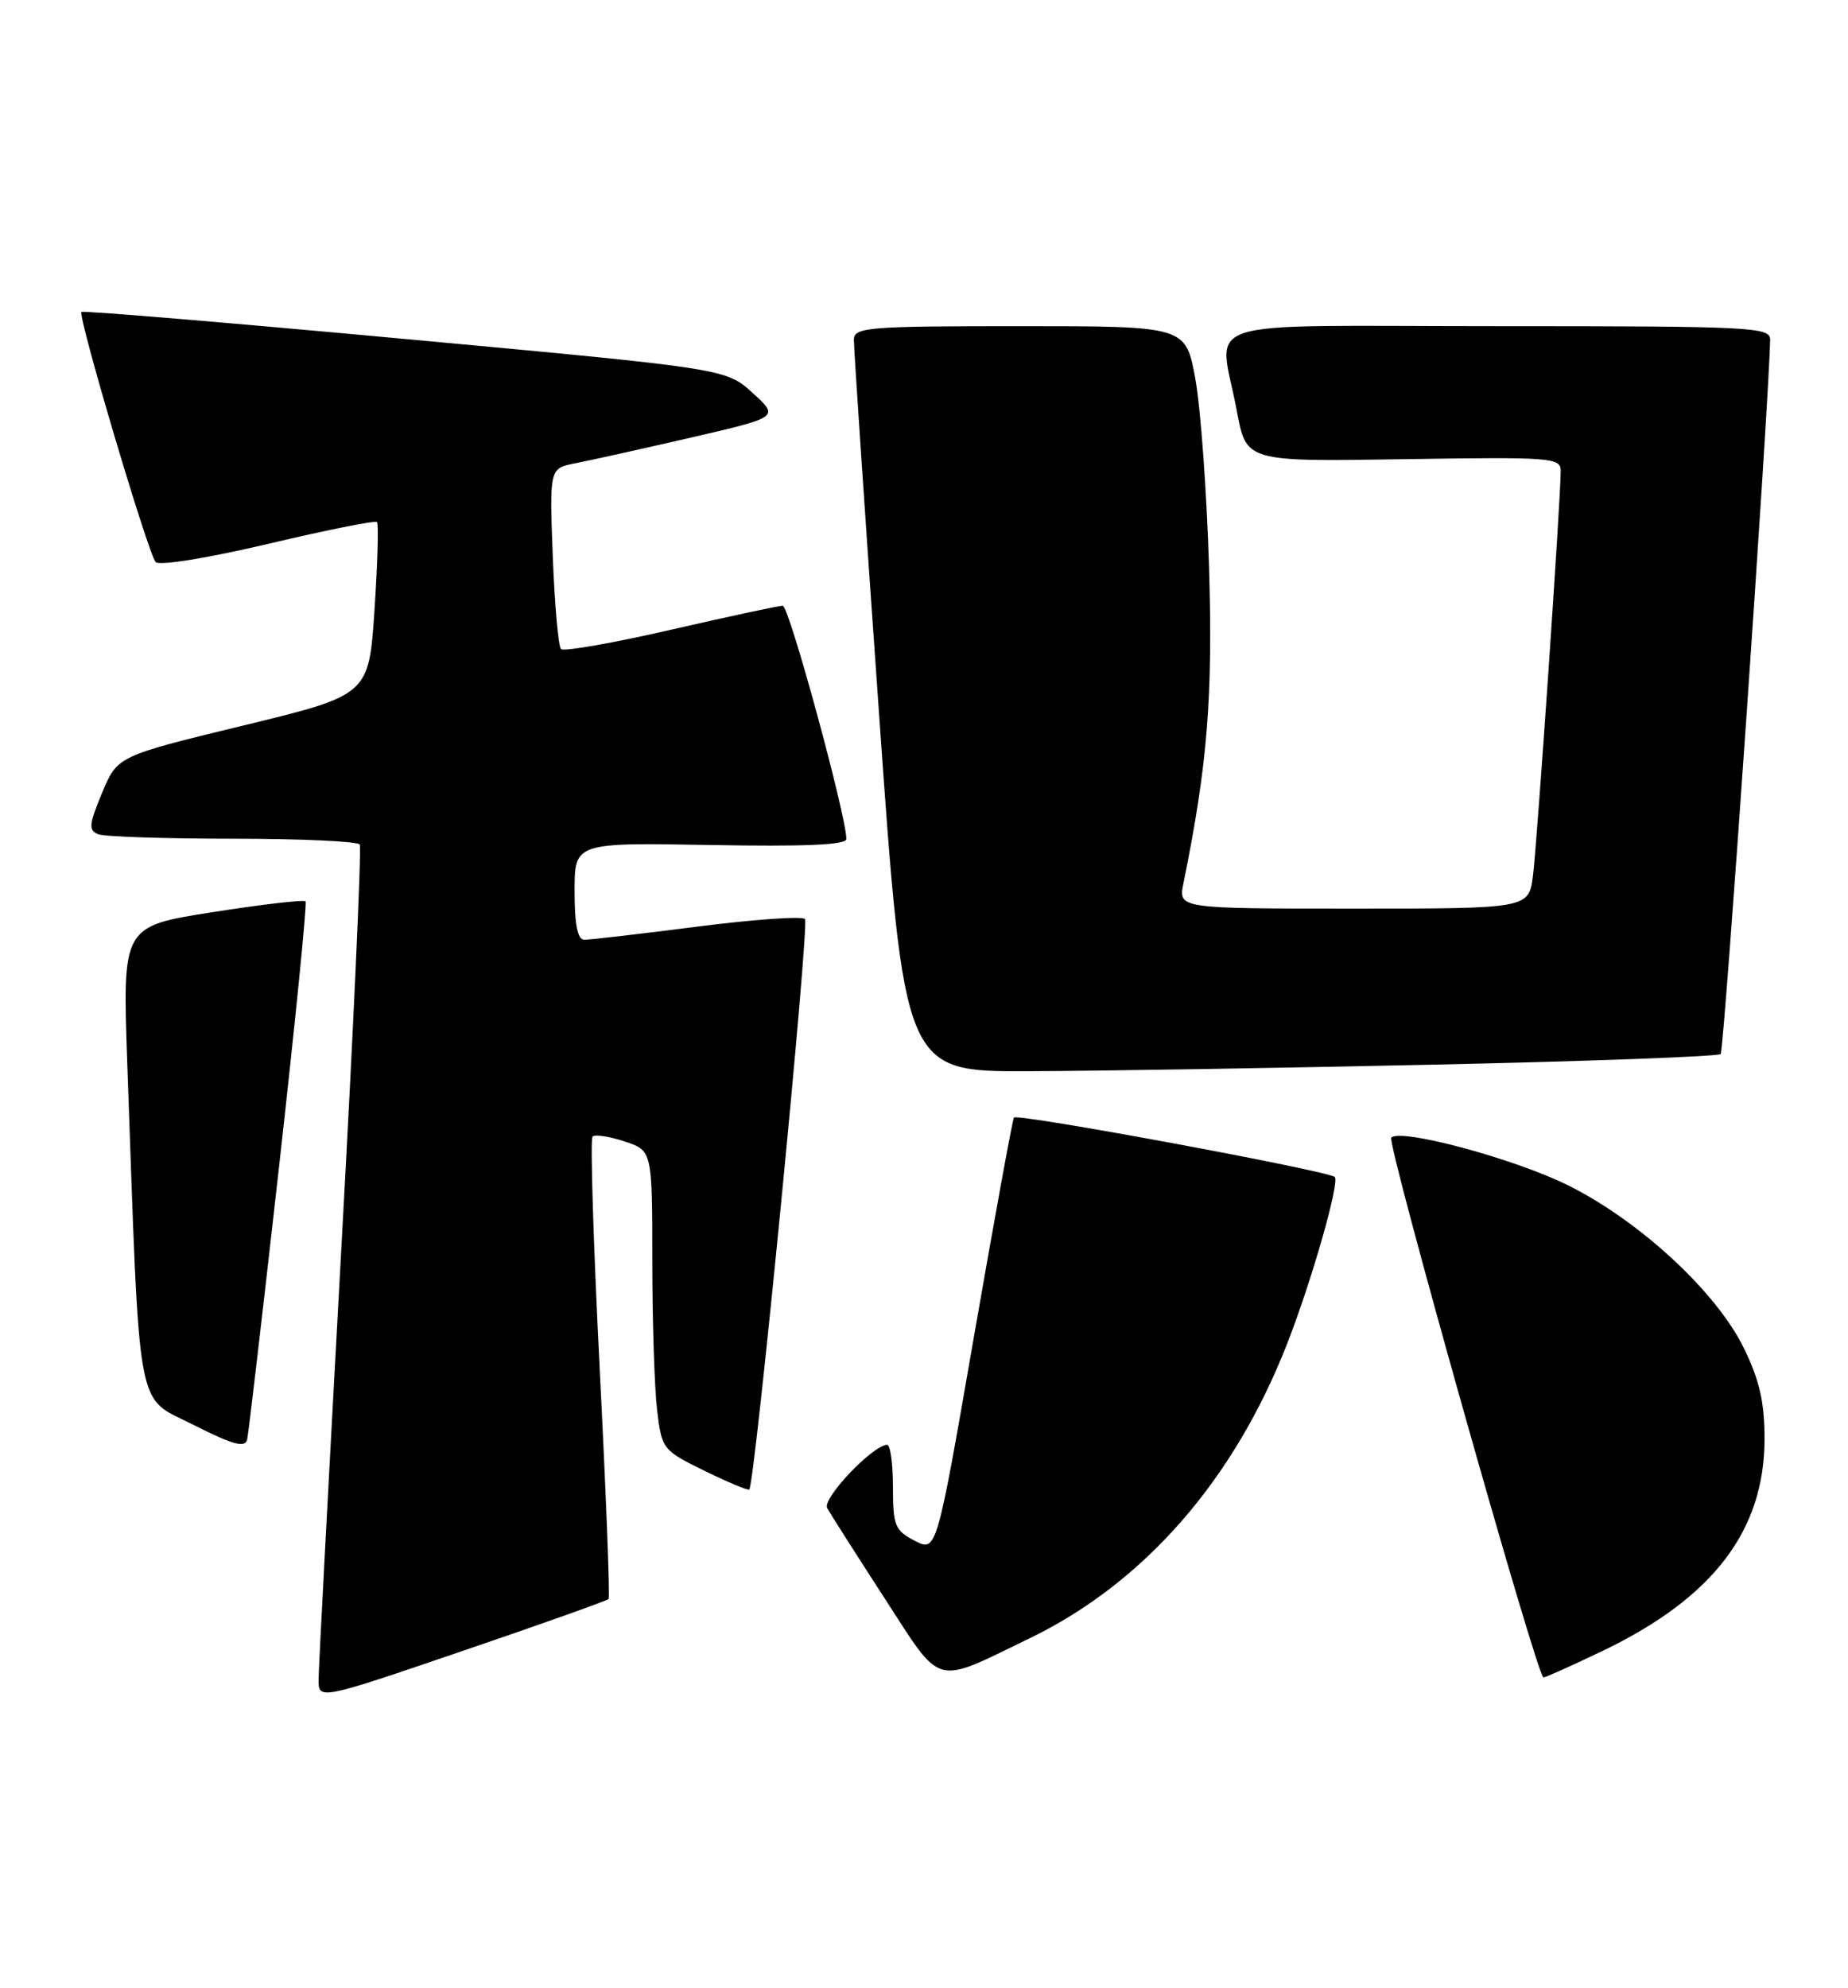 <?xml version="1.0" encoding="UTF-8" standalone="no"?>
<!DOCTYPE svg PUBLIC "-//W3C//DTD SVG 1.1//EN" "http://www.w3.org/Graphics/SVG/1.1/DTD/svg11.dtd" >
<svg xmlns="http://www.w3.org/2000/svg" xmlns:xlink="http://www.w3.org/1999/xlink" version="1.1" viewBox="0 0 238 256">
 <g >
 <path fill="currentColor"
d=" M 78.38 205.90 C 78.57 205.68 78.05 192.32 77.23 176.21 C 76.42 160.10 76.00 146.67 76.31 146.36 C 76.61 146.05 78.47 146.33 80.43 146.98 C 84.00 148.16 84.00 148.16 84.01 162.33 C 84.01 170.12 84.29 178.80 84.63 181.60 C 85.23 186.61 85.34 186.75 90.74 189.40 C 93.76 190.88 96.36 191.96 96.50 191.80 C 97.24 190.95 104.28 118.94 103.67 118.34 C 103.29 117.95 97.01 118.40 89.73 119.33 C 82.45 120.26 75.94 121.02 75.25 121.01 C 74.38 121.00 74.00 119.08 74.00 114.75 C 74.00 108.50 74.00 108.50 91.50 108.81 C 103.63 109.03 109.00 108.80 109.00 108.04 C 109.00 105.06 101.62 78.00 100.81 78.00 C 100.29 78.00 93.79 79.40 86.37 81.10 C 78.95 82.81 72.59 83.92 72.25 83.58 C 71.91 83.24 71.43 77.86 71.19 71.63 C 70.76 60.30 70.76 60.30 74.13 59.65 C 75.98 59.29 82.64 57.81 88.93 56.36 C 100.36 53.72 100.36 53.72 96.93 50.60 C 93.50 47.47 93.50 47.47 52.17 43.65 C 29.44 41.55 10.68 39.98 10.49 40.17 C 9.99 40.68 19.08 71.33 20.05 72.38 C 20.51 72.88 26.78 71.86 34.50 70.04 C 42.01 68.26 48.33 67.00 48.55 67.22 C 48.78 67.44 48.63 72.55 48.23 78.56 C 47.50 89.50 47.50 89.50 31.31 93.43 C 15.12 97.36 15.12 97.36 13.14 102.11 C 11.44 106.21 11.38 106.93 12.67 107.43 C 13.49 107.74 21.30 108.00 30.02 108.00 C 38.75 108.00 46.09 108.34 46.33 108.75 C 46.58 109.16 45.50 132.90 43.92 161.50 C 42.35 190.10 41.04 214.72 41.03 216.21 C 41.00 218.93 41.00 218.93 59.52 212.61 C 69.70 209.14 78.19 206.12 78.38 205.90 Z  M 132.55 210.99 C 147.33 203.85 158.91 190.61 165.78 173.00 C 168.94 164.91 172.56 152.23 171.90 151.56 C 171.10 150.77 130.92 143.32 130.58 143.91 C 130.39 144.23 128.07 156.95 125.42 172.18 C 120.62 199.86 120.62 199.86 117.81 198.40 C 115.25 197.08 115.00 196.46 115.00 191.47 C 115.00 188.46 114.66 186.02 114.25 186.04 C 112.33 186.15 105.86 192.98 106.53 194.19 C 106.92 194.91 110.23 200.10 113.87 205.72 C 121.43 217.38 120.10 217.01 132.55 210.99 Z  M 206.43 212.57 C 220.65 205.73 227.25 197.08 227.25 185.27 C 227.25 180.55 226.60 177.71 224.59 173.60 C 221.03 166.31 211.08 157.13 201.80 152.56 C 194.88 149.16 180.40 145.27 179.18 146.49 C 178.55 147.12 197.97 216.00 198.78 216.00 C 199.06 216.00 202.50 214.45 206.43 212.57 Z  M 35.94 150.22 C 38.02 131.67 39.56 116.31 39.35 116.07 C 39.14 115.83 33.75 116.46 27.37 117.46 C 15.77 119.28 15.77 119.28 16.39 136.89 C 18.04 183.07 17.42 179.68 24.86 183.45 C 30.00 186.05 31.57 186.48 31.83 185.37 C 32.01 184.58 33.86 168.77 35.94 150.22 Z  M 184.77 137.09 C 204.71 136.66 221.29 136.04 221.60 135.73 C 222.05 135.28 227.85 51.47 227.97 43.75 C 228.00 42.12 225.68 42.00 193.00 42.00 C 152.89 42.00 157.01 40.66 159.30 52.98 C 160.51 59.45 160.51 59.45 180.75 59.13 C 199.83 58.83 201.00 58.92 201.00 60.64 C 201.00 64.31 197.96 108.61 197.43 112.75 C 196.88 117.00 196.88 117.00 174.31 117.00 C 151.75 117.00 151.75 117.00 152.41 113.75 C 155.51 98.51 156.21 89.80 155.71 73.06 C 155.42 63.40 154.62 52.46 153.94 48.75 C 152.70 42.00 152.70 42.00 131.35 42.00 C 111.70 42.00 110.00 42.14 109.97 43.75 C 109.95 44.71 111.40 66.31 113.20 91.75 C 116.46 138.00 116.46 138.00 132.48 137.94 C 141.29 137.91 164.82 137.53 184.77 137.09 Z "/>
</g>
</svg>